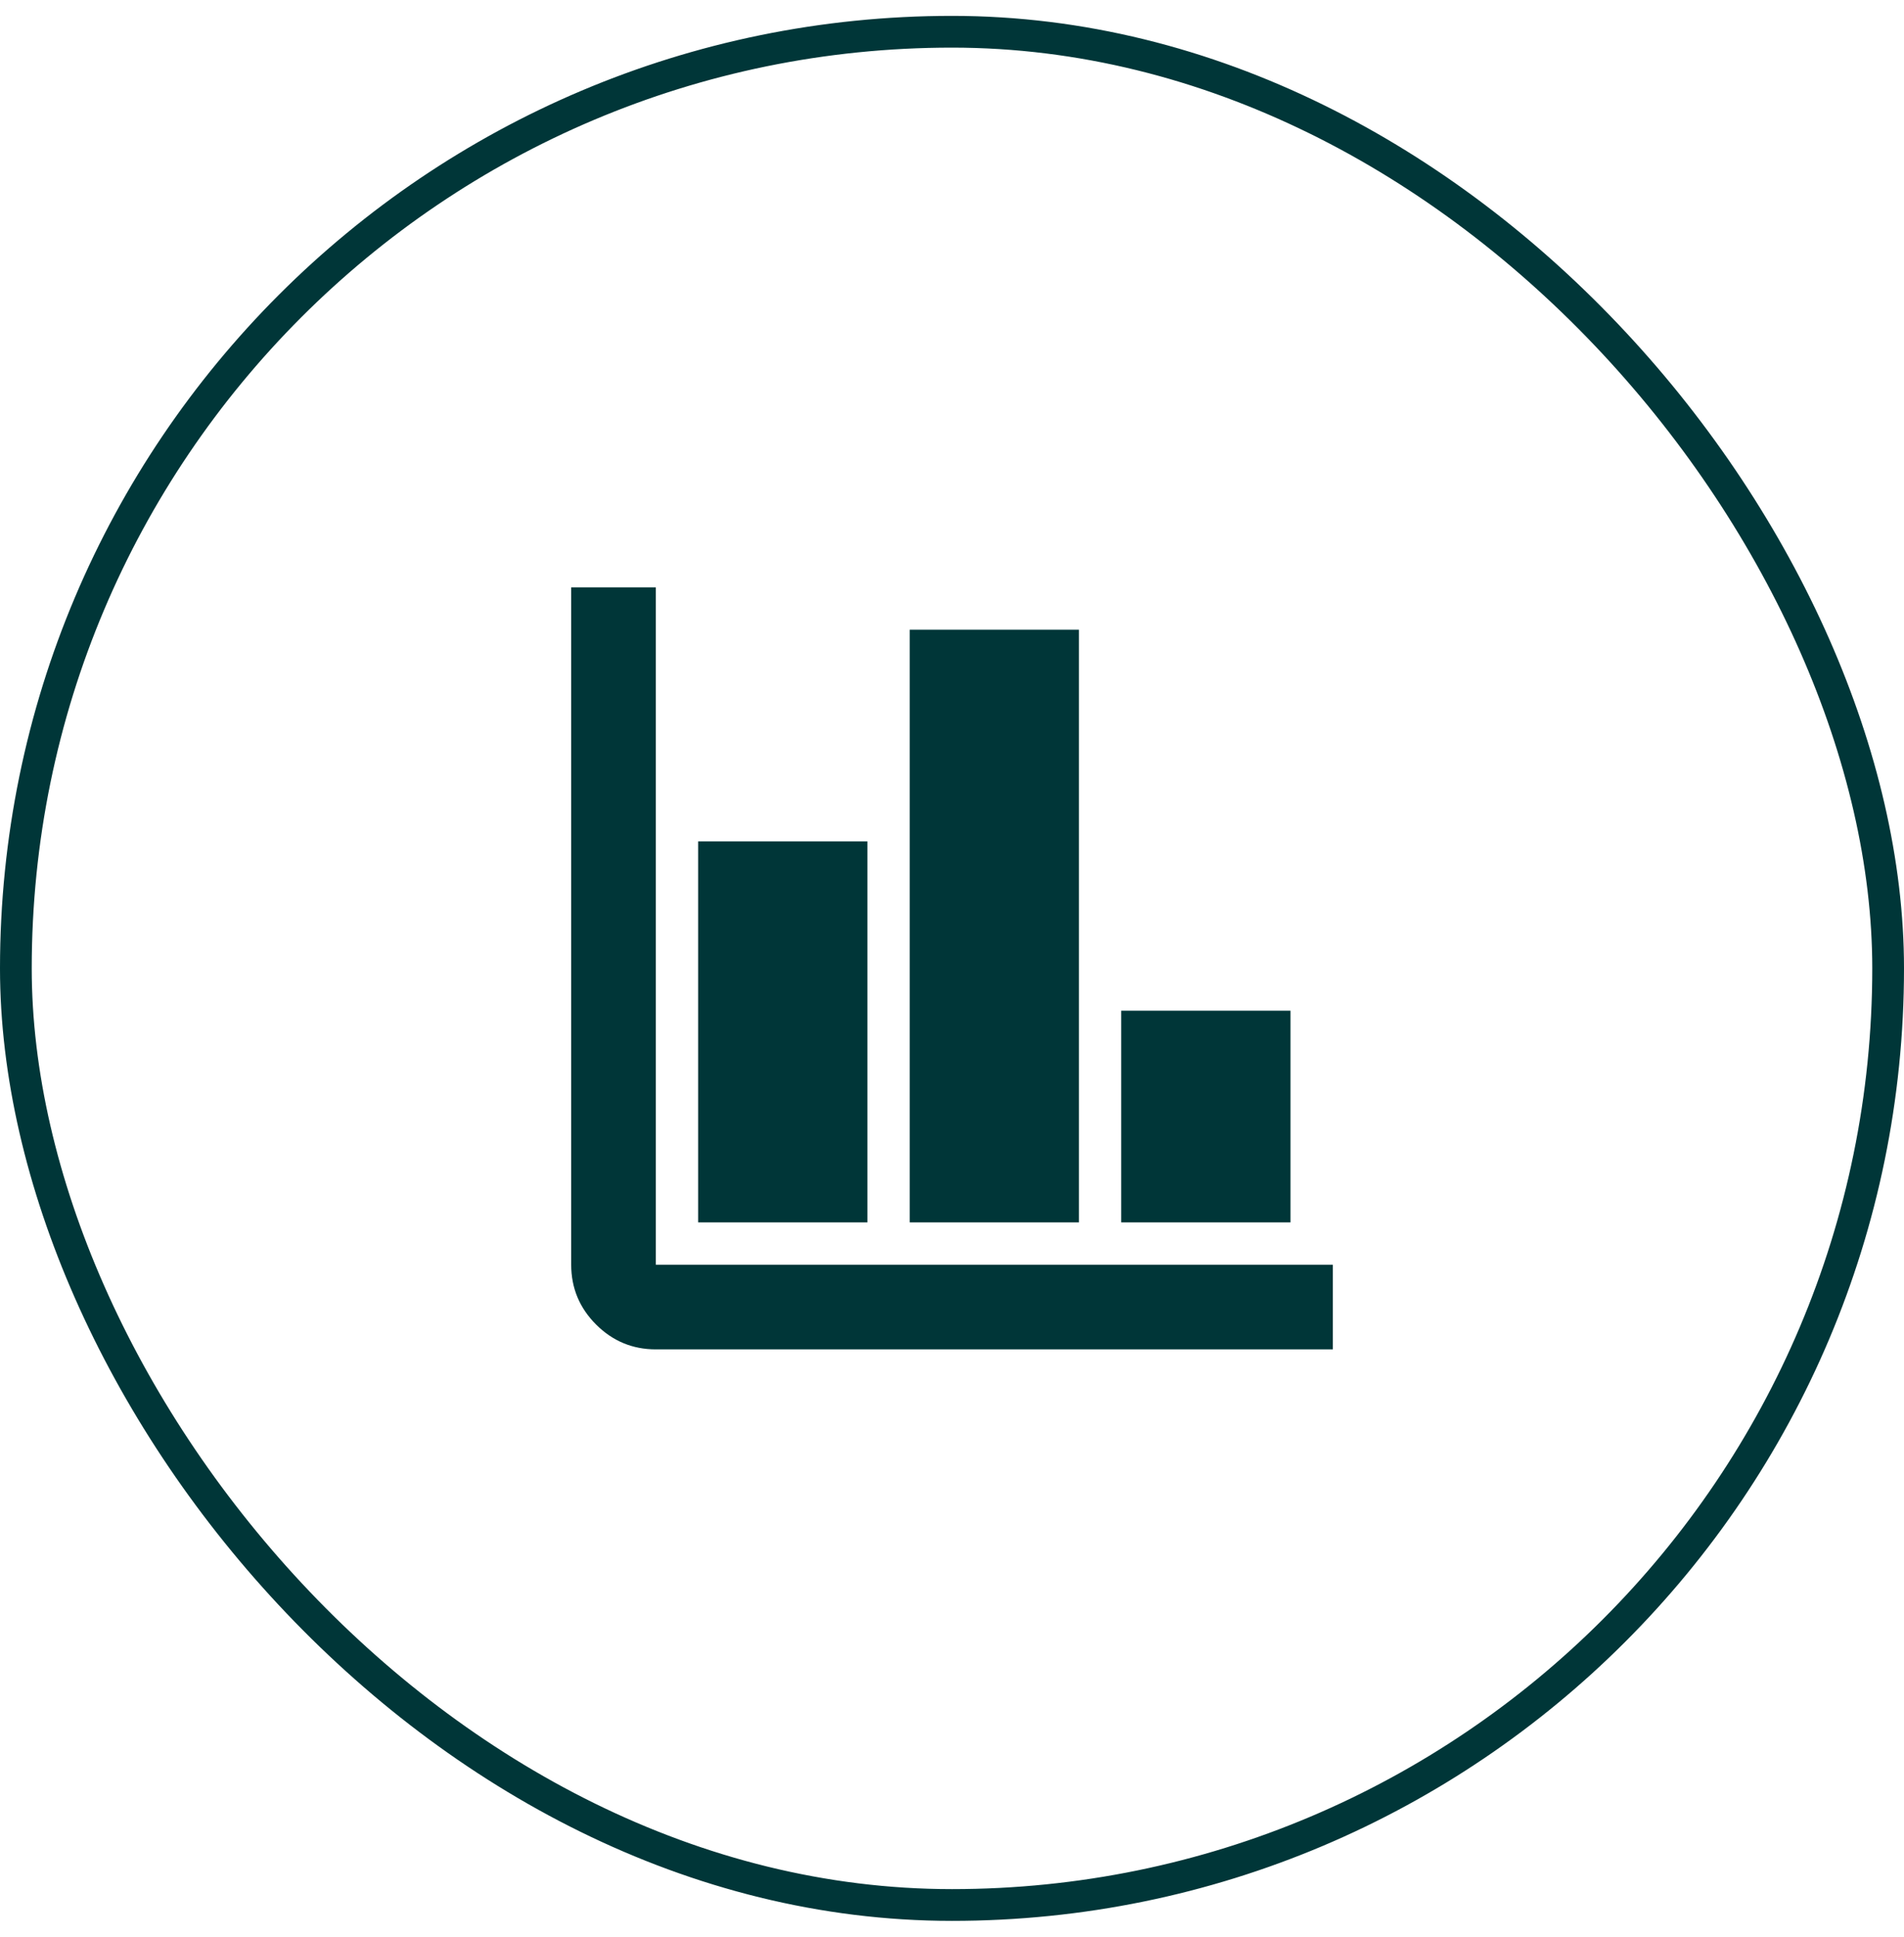 <svg width="60" height="61" viewBox="0 0 60 61" fill="none" xmlns="http://www.w3.org/2000/svg">
<rect x="0.5" y="1" width="59" height="59" rx="29.5" stroke="#003638"/>
<mask id="mask0_1208_3129" style="mask-type:alpha" maskUnits="userSpaceOnUse" x="14" y="14" width="32" height="33">
<rect x="14" y="14.5" width="32" height="32" fill="#D9D9D9"/>
</mask>
<g mask="url(#mask0_1208_3129)">
<path d="M20.667 42.5C19.933 42.5 19.306 42.239 18.783 41.717C18.261 41.194 18 40.567 18 39.833V18.5H20.667V39.833H42V42.5H20.667ZM22 38.5V26.5H27.333V38.5H22ZM28.667 38.5V19.833H34V38.5H28.667ZM35.333 38.5V31.833H40.667V38.5H35.333Z" fill="#003638"/>
</g>
</svg>

